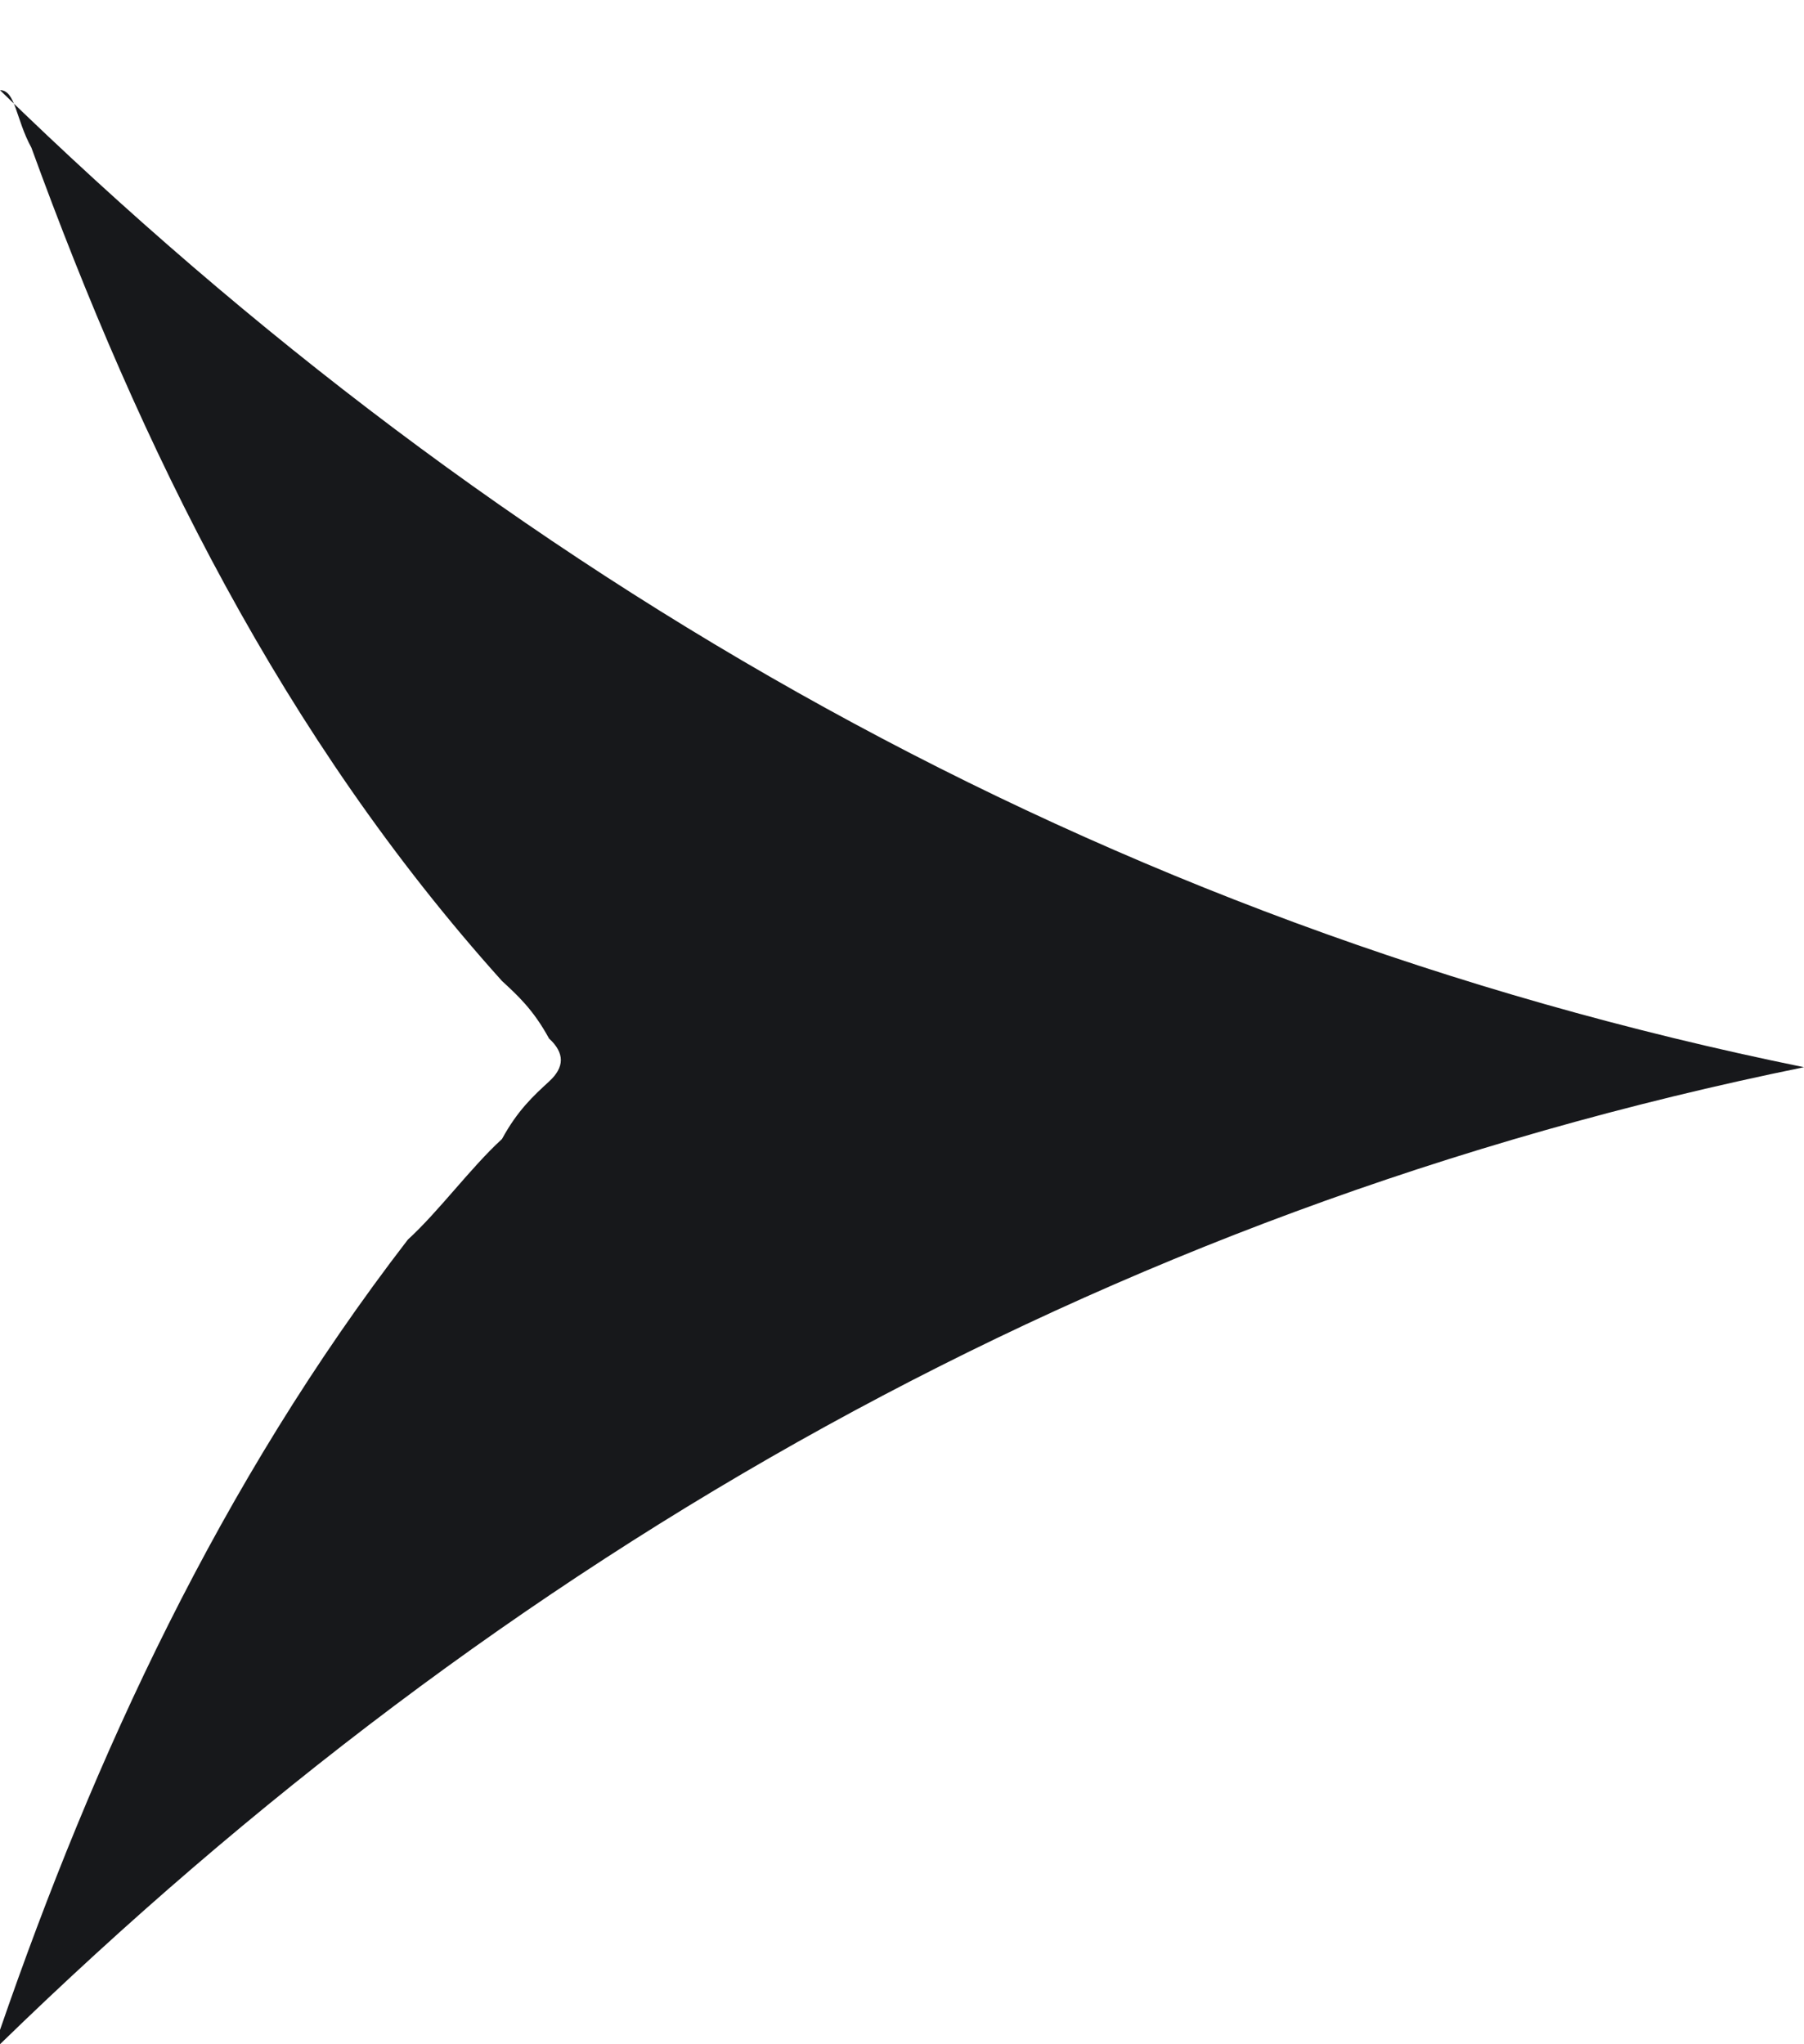 <svg width="15" height="17" viewBox="0 0 15 17" fill="none" xmlns="http://www.w3.org/2000/svg">
<path d="M0.261 1.228C1.174 3.737 2.348 6.127 4.174 8.158C4.304 8.278 4.435 8.397 4.565 8.636C4.696 8.756 4.696 8.875 4.565 8.994C4.435 9.114 4.304 9.233 4.174 9.472C3.913 9.711 3.652 10.07 3.391 10.309C1.826 12.34 0.783 14.61 -5.22279e-09 16.881L0 17C4.174 12.938 9.13 10.07 15 8.875C9.13 7.68 4.174 4.812 -7.1031e-07 0.75C0.13 0.75 0.13 0.989 0.261 1.228Z" fill="#17181B"/>
</svg>
